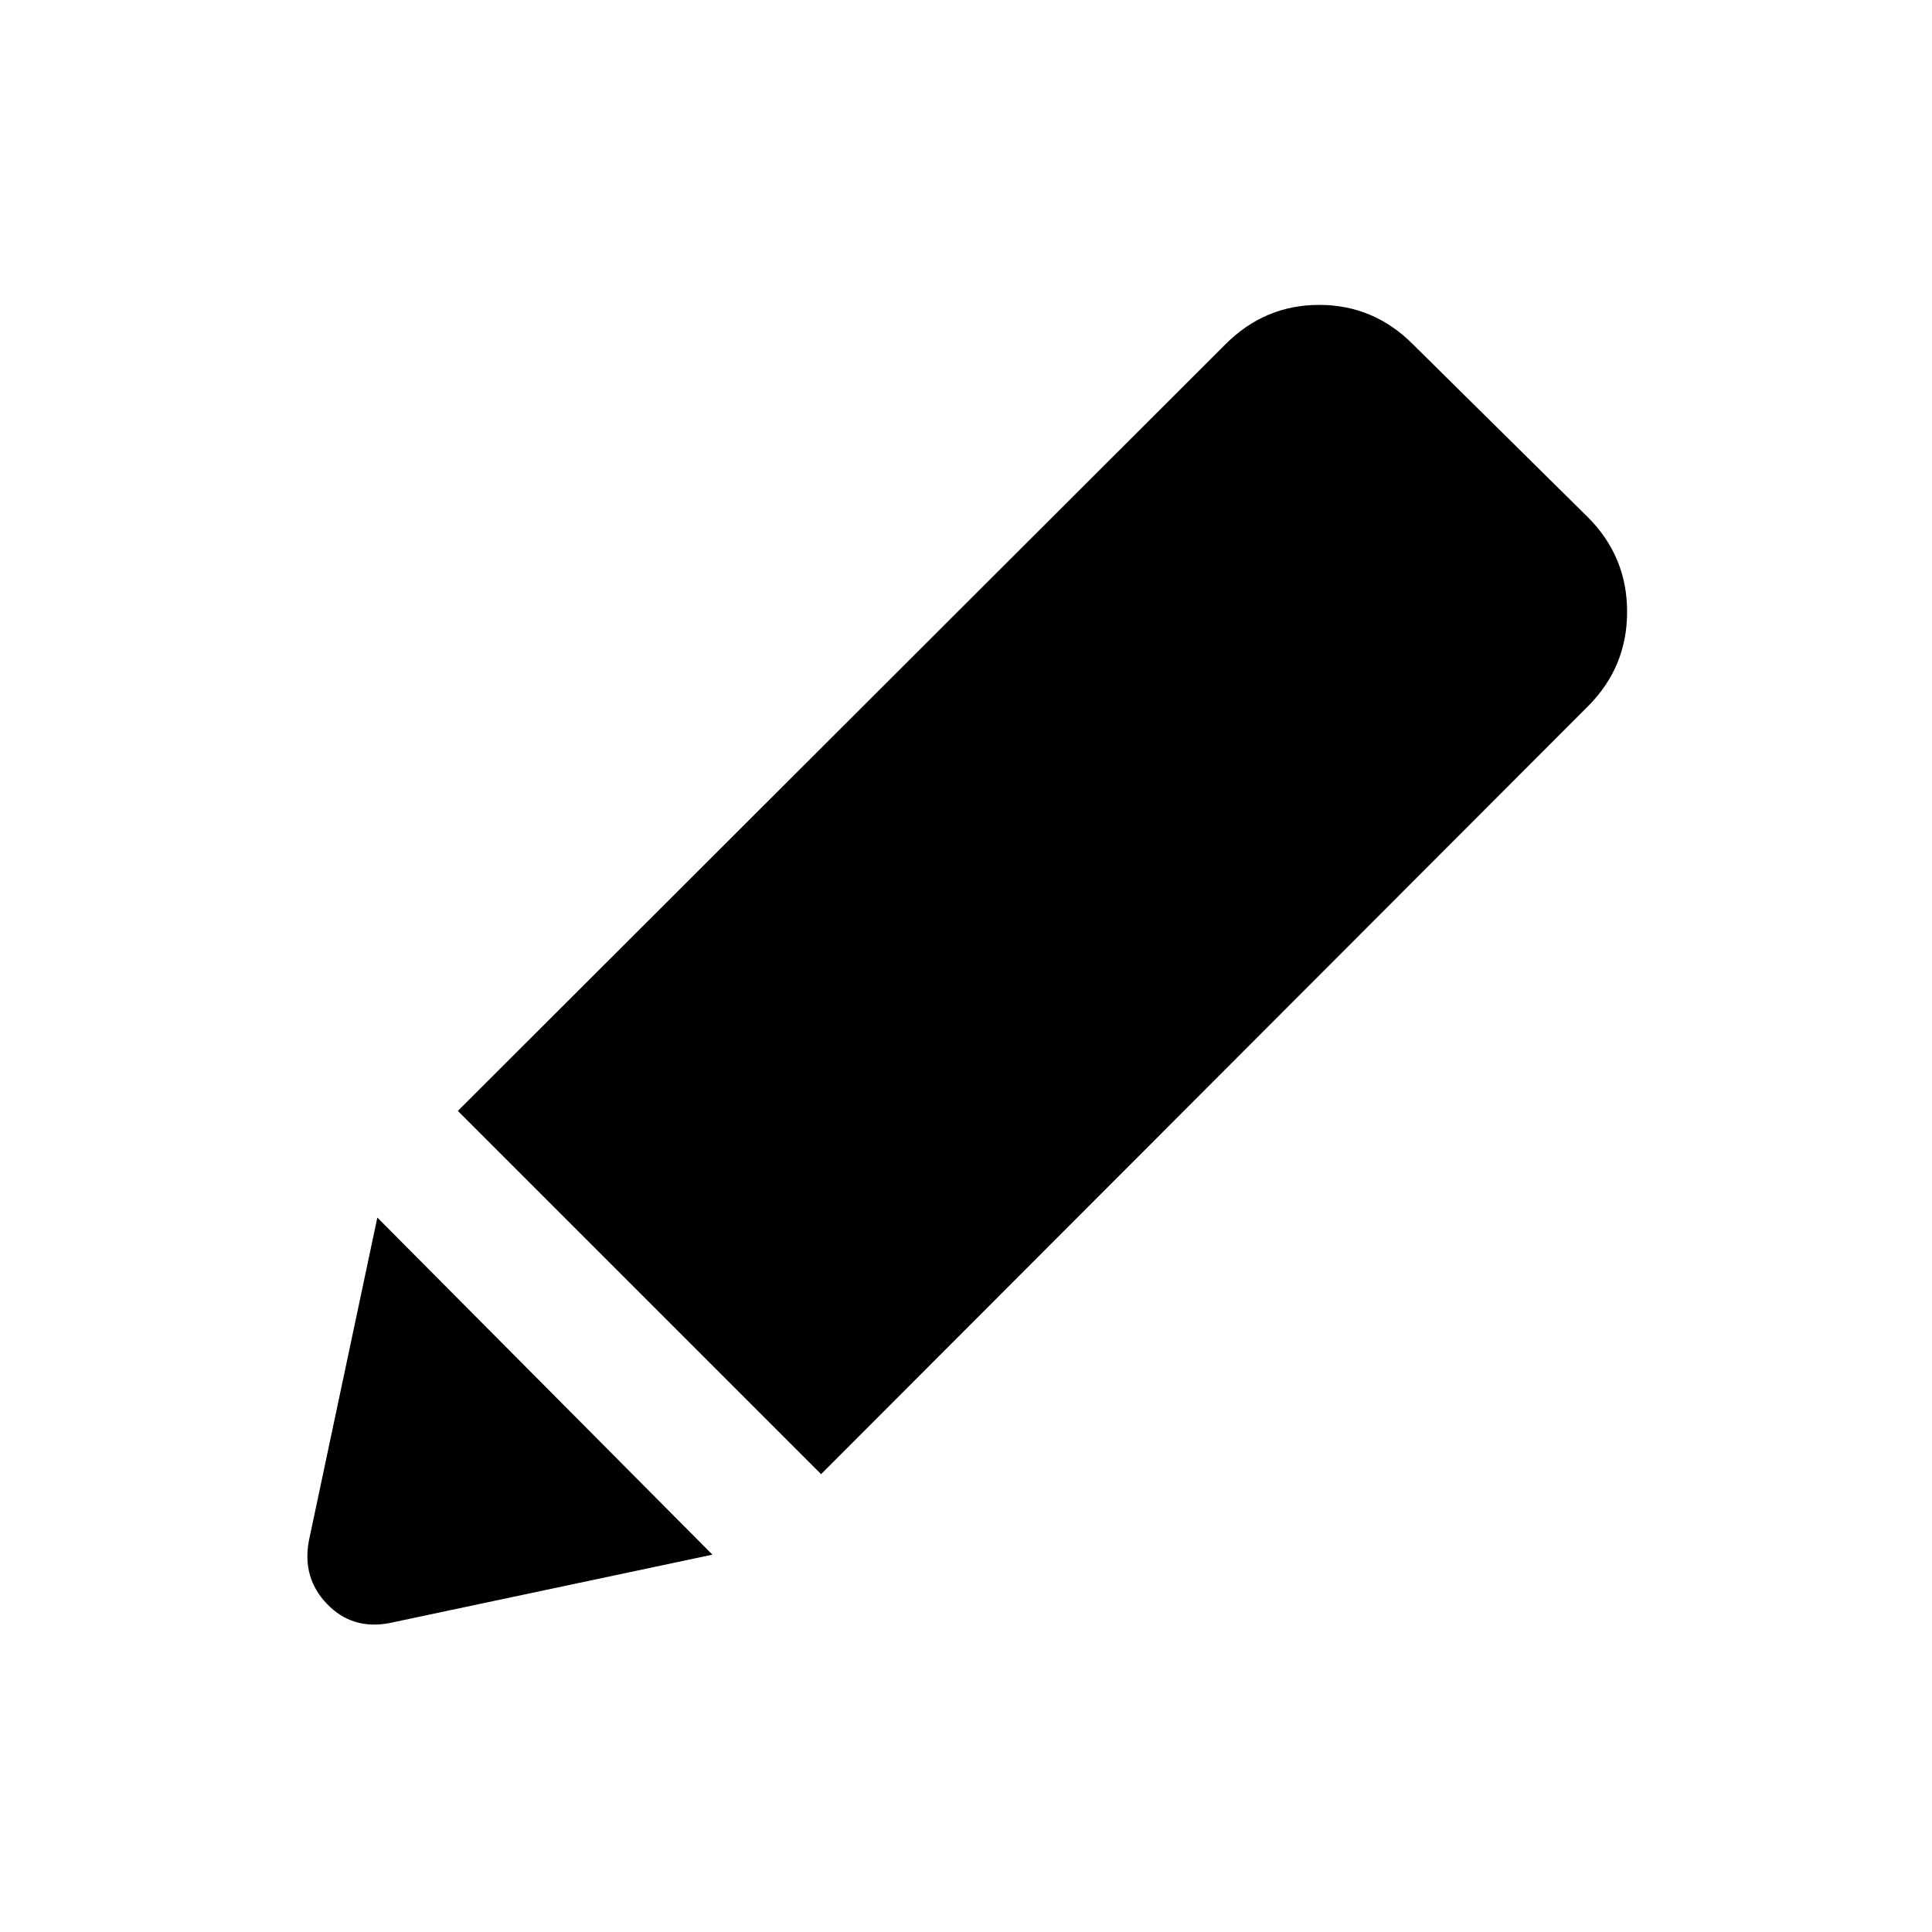 <svg xmlns="http://www.w3.org/2000/svg" height="20" viewBox="0 -960 960 960" width="20"><path d="M193.5-153.5q-18.5 3.5-31-9.5t-9-31.5l34-160.5L354-187.5l-160.5 34Zm214.5-74L227.5-408 609-789q19.5-19.5 46.5-19.5T702-789l87 86q19.5 19.5 19.5 47T789-609L408-227.5Z"/></svg>